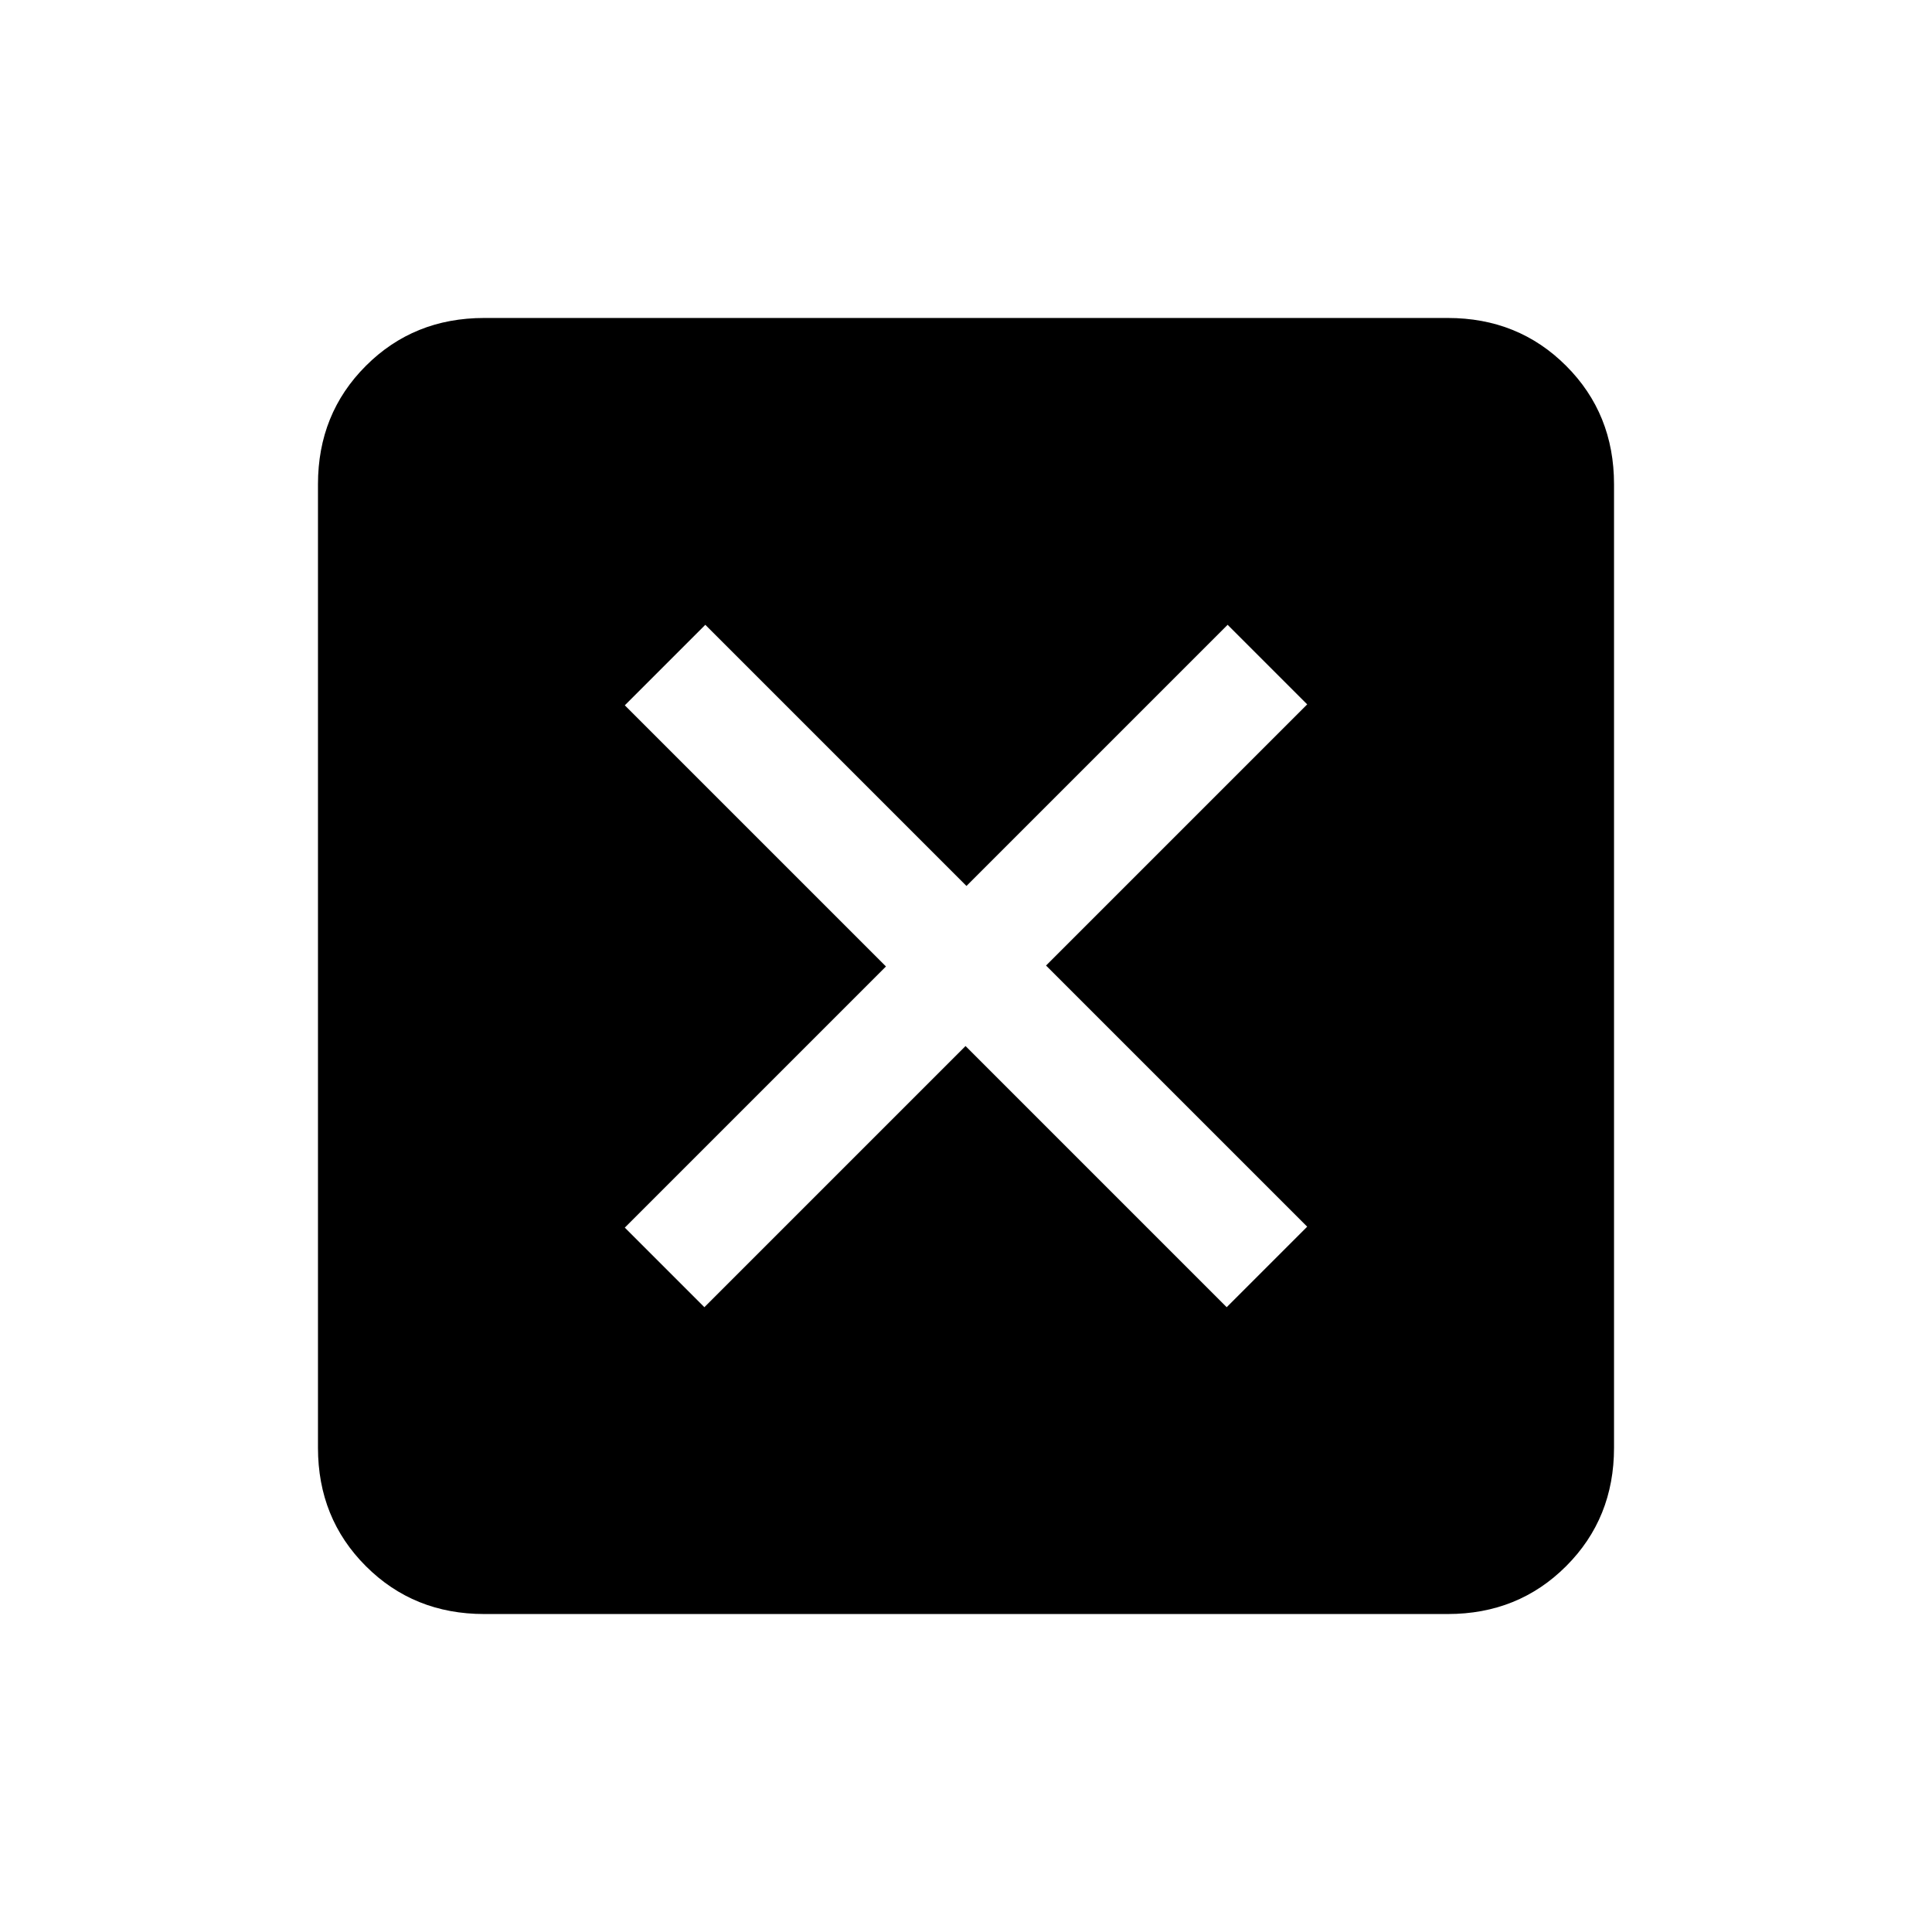 <svg xmlns="http://www.w3.org/2000/svg" height="20" viewBox="0 -960 960 960" width="20"><path d="m350-310.46 129.77-129.77 129.76 129.77 40.01-40.01-129.77-129.76L649.54-610 610-649.54 480.23-519.77 350.47-649.54l-40.01 40.01 129.77 129.76L310.46-350 350-310.46ZM240.62-158q-35.05 0-58.83-23.79Q158-205.57 158-240.62v-478.76q0-35.05 23.79-58.83Q205.57-802 240.62-802h478.76q35.05 0 58.83 23.79Q802-754.43 802-719.38v478.76q0 35.05-23.79 58.83Q754.43-158 719.38-158H240.62Z"/></svg>